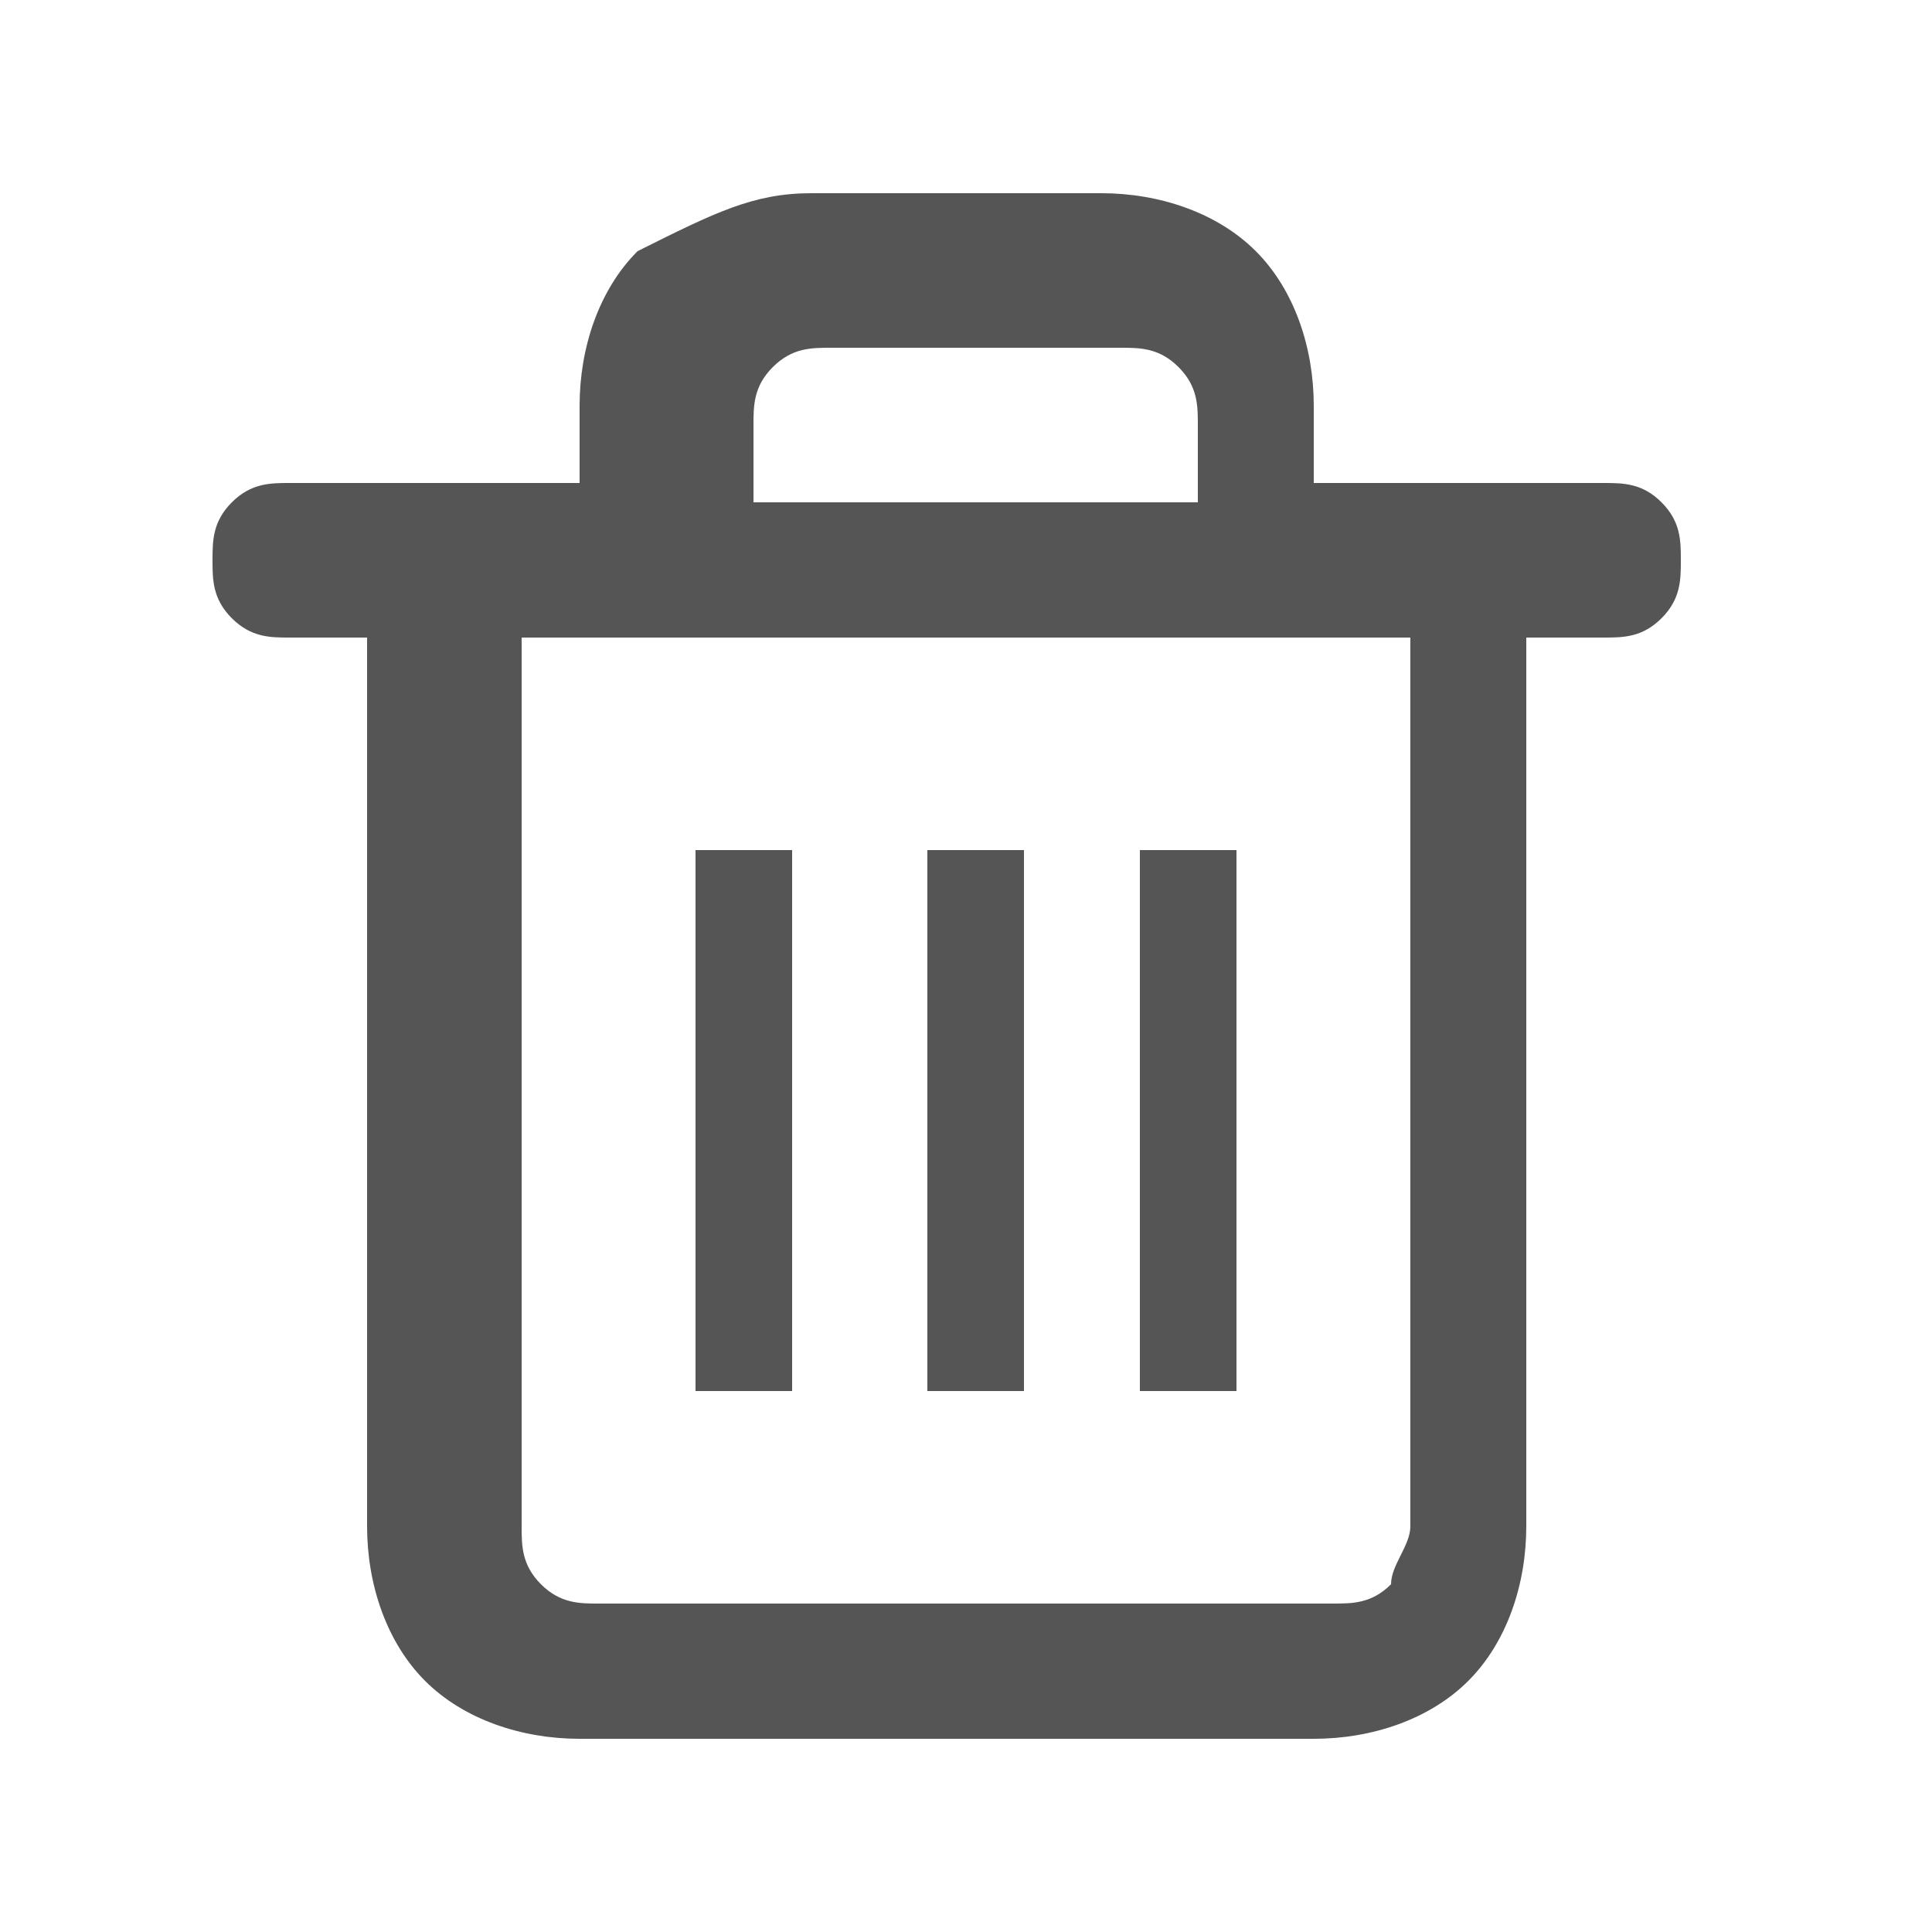 <?xml version="1.0" encoding="utf-8"?>
<!-- Generator: Adobe Illustrator 19.0.1, SVG Export Plug-In . SVG Version: 6.00 Build 0)  -->
<svg version="1.1" id="Layer_1" xmlns="http://www.w3.org/2000/svg" xmlns:xlink="http://www.w3.org/1999/xlink" x="0px" y="0px"
	 width="10px" height="10px" viewBox="-181 204.3 10 10" style="enable-background:new -181 204.3 10 10;" xml:space="preserve">
<style type="text/css">
	.st0{fill:#555555;}
</style>
<path class="st0" d="M-176.8,205.3h1.5c0.3,0,0.6,0.1,0.8,0.3c0.2,0.2,0.3,0.5,0.3,0.8v0.4h1.5c0.1,0,0.2,0,0.3,0.1
	c0.1,0.1,0.1,0.2,0.1,0.3c0,0.1,0,0.2-0.1,0.3c-0.1,0.1-0.2,0.1-0.3,0.1h-0.4v4.6c0,0.3-0.1,0.6-0.3,0.8c-0.2,0.2-0.5,0.3-0.8,0.3
	h-3.8c-0.3,0-0.6-0.1-0.8-0.3c-0.2-0.2-0.3-0.5-0.3-0.8v-4.6h-0.4c-0.1,0-0.2,0-0.3-0.1c-0.1-0.1-0.1-0.2-0.1-0.3
	c0-0.1,0-0.2,0.1-0.3c0.1-0.1,0.2-0.1,0.3-0.1h1.5v-0.4c0-0.3,0.1-0.6,0.3-0.8C-177.3,205.4-177.1,205.3-176.8,205.3z M-173.7,212.2
	v-4.6h-4.6v4.6c0,0.1,0,0.2,0.1,0.3c0.1,0.1,0.2,0.1,0.3,0.1h3.8c0.1,0,0.2,0,0.3-0.1C-173.8,212.4-173.7,212.3-173.7,212.2
	L-173.7,212.2z M-175.2,206.1h-1.5c-0.1,0-0.2,0-0.3,0.1c-0.1,0.1-0.1,0.2-0.1,0.3v0.4h2.3v-0.4c0-0.1,0-0.2-0.1-0.3
	C-175,206.1-175.1,206.1-175.2,206.1L-175.2,206.1z"/>
<path class="st0" d="M-176.9,208.8v2.6c0,0,0,0.1,0,0.1c0,0-0.1,0-0.1,0h-0.3c0,0-0.1,0-0.1,0c0,0,0-0.1,0-0.1v-2.6c0,0,0-0.1,0-0.1
	c0,0,0.1,0,0.1,0h0.3c0,0,0.1,0,0.1,0C-176.9,208.7-176.9,208.8-176.9,208.8z"/>
<path class="st0" d="M-175.7,208.8v2.6c0,0,0,0.1,0,0.1c0,0-0.1,0-0.1,0h-0.3c0,0-0.1,0-0.1,0c0,0,0-0.1,0-0.1v-2.6c0,0,0-0.1,0-0.1
	c0,0,0.1,0,0.1,0h0.3c0,0,0.1,0,0.1,0C-175.7,208.7-175.7,208.8-175.7,208.8z"/>
<path class="st0" d="M-174.6,208.8v2.6c0,0,0,0.1,0,0.1c0,0-0.1,0-0.1,0h-0.3c0,0-0.1,0-0.1,0c0,0,0-0.1,0-0.1v-2.6c0,0,0-0.1,0-0.1
	c0,0,0.1,0,0.1,0h0.3c0,0,0.1,0,0.1,0C-174.6,208.7-174.6,208.8-174.6,208.8z"/>
</svg>

